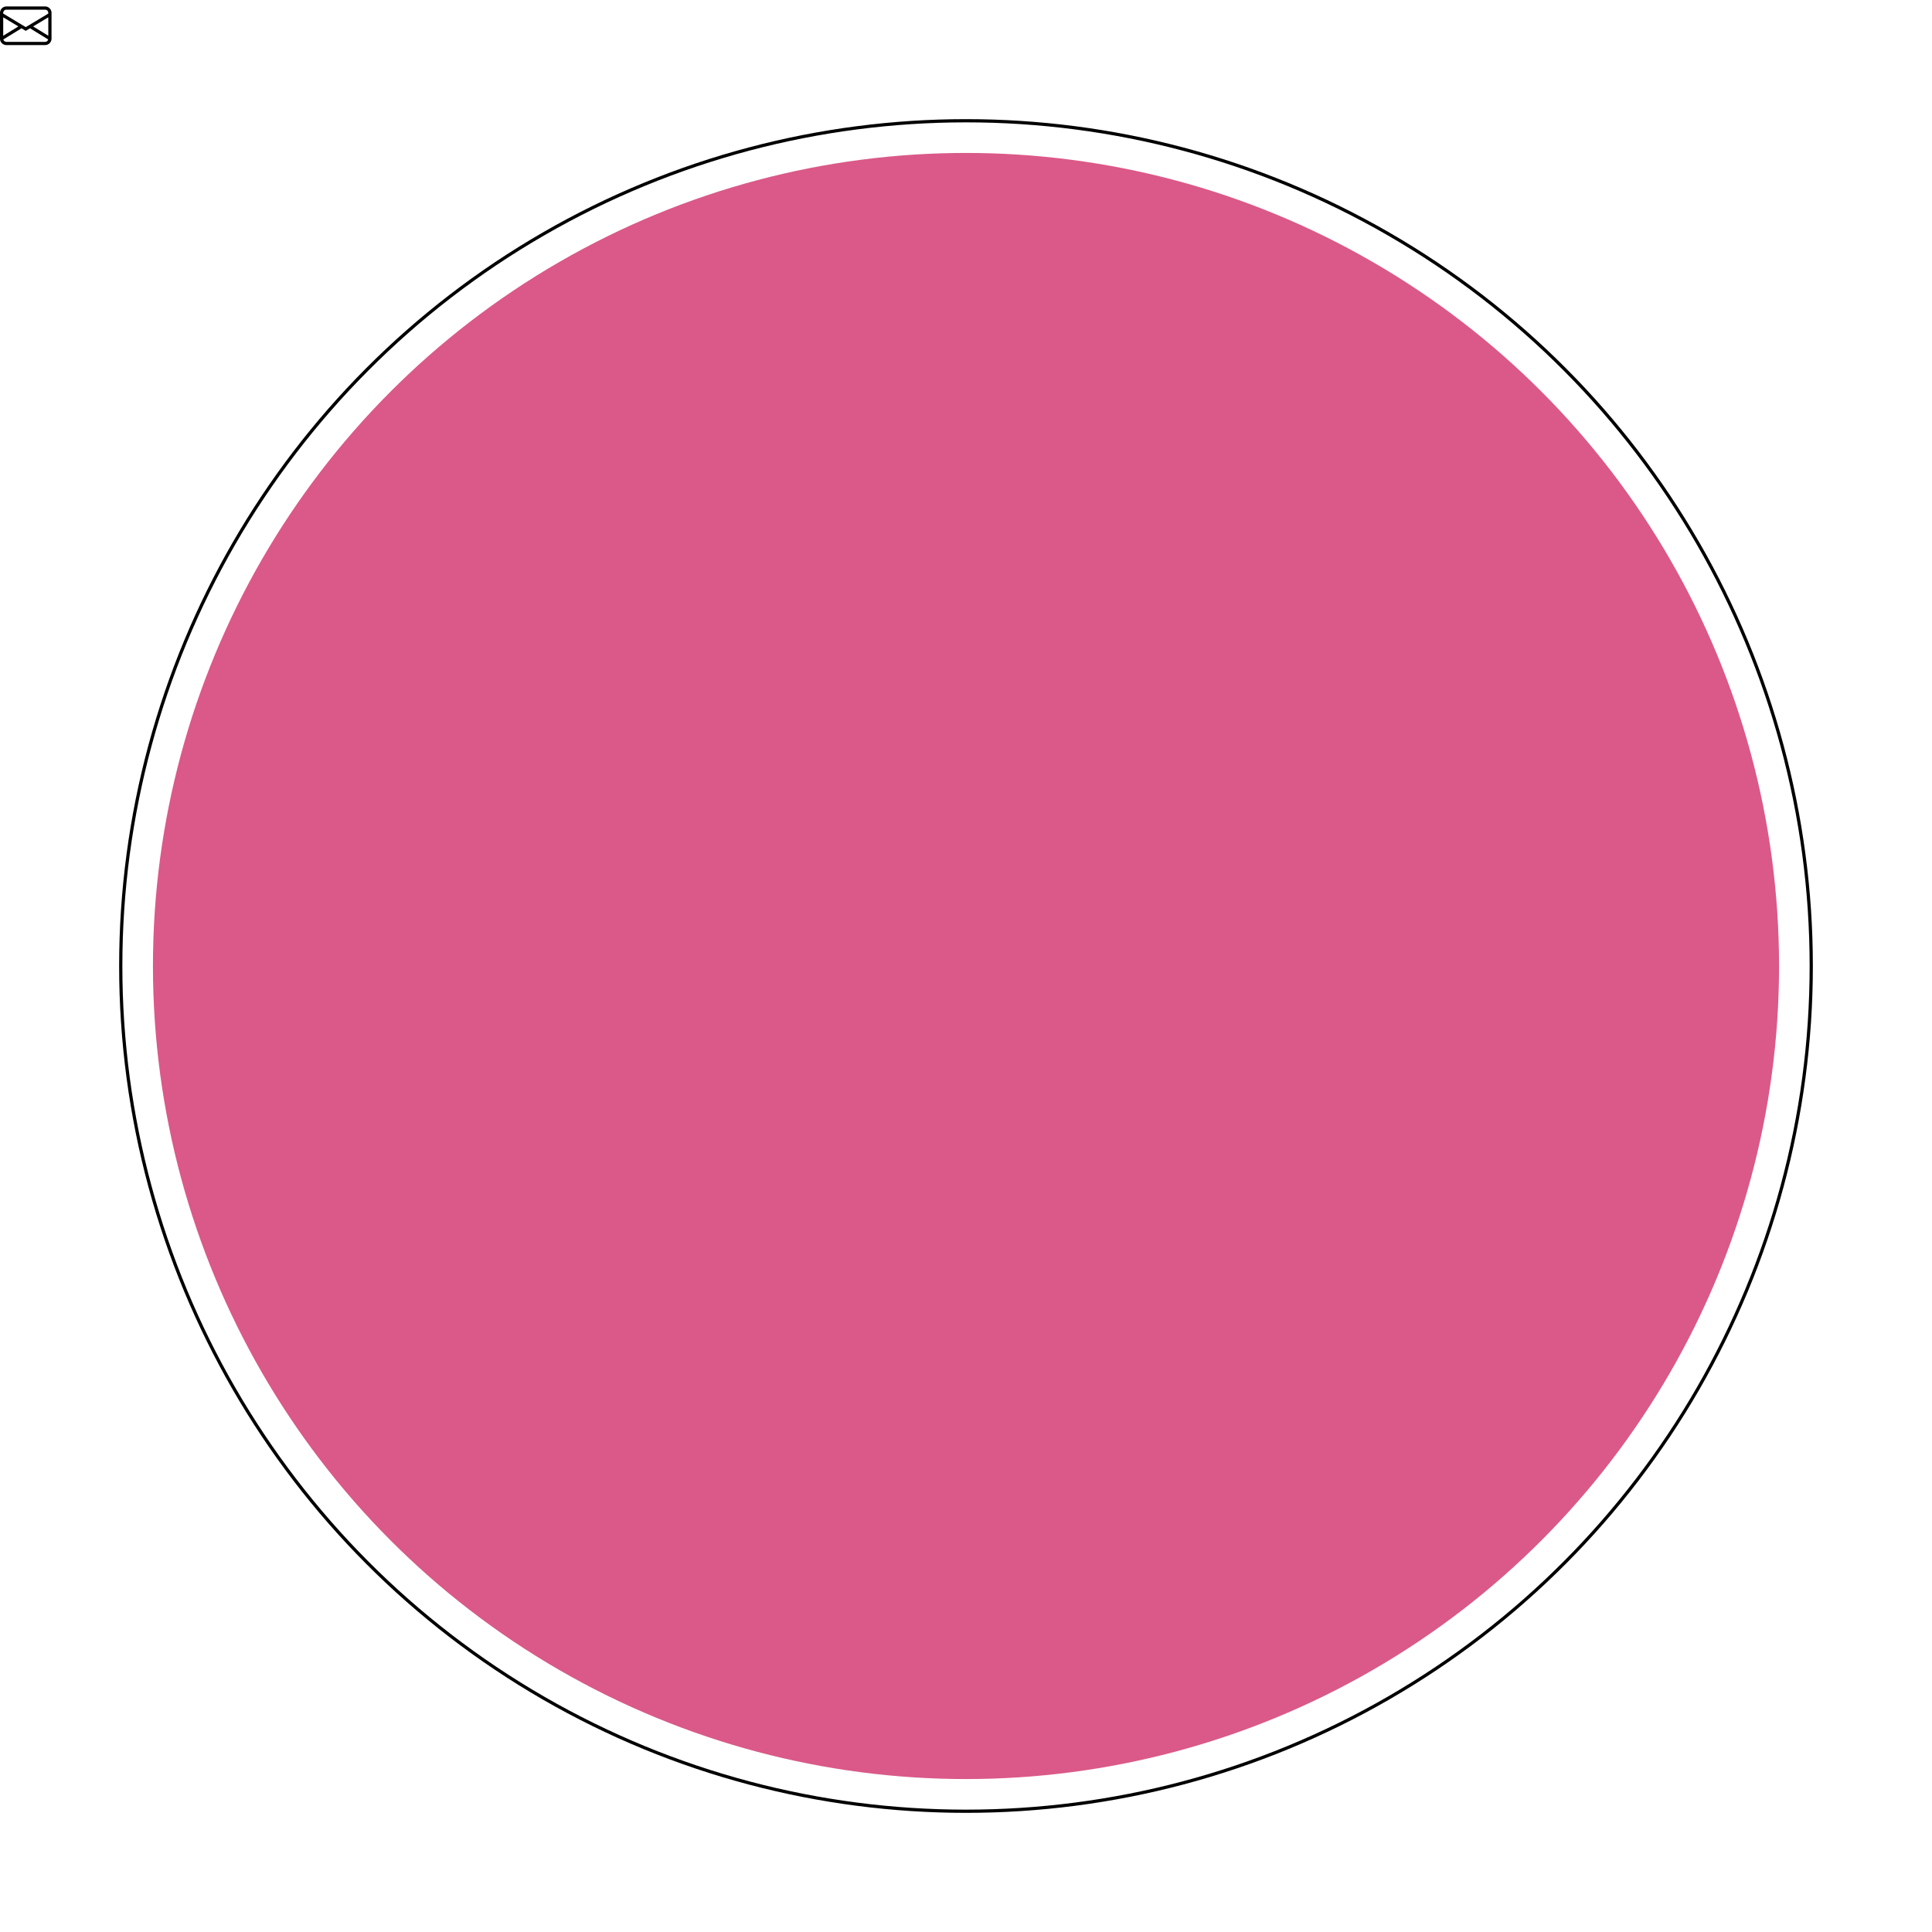 <svg className="social-svg" viewBox="0 0 600 600" xmlns="http://www.w3.org/2000/svg">
    <title>
        Mail
    </title>
    <g className="social-group" fill="none" fillRule="evenodd">
        <circle className="social-group__outline" stroke="#000" strokeWidth="20" cx="300" cy="300" r="262.5" />
        <circle className="social-group__inner-circle" fill="#DA5988" cx="300" cy="300" r="252.5" />
        <path width='200' height="200" className="social-group__icon" fillRule="nonzero" d="M0 4a2 2 0 0 1 2-2h12a2 2 0 0 1 2 2v8a2 2 0 0 1-2 2H2a2 2 0 0 1-2-2V4Zm2-1a1 1 0 0 0-1 1v.217l7 4.2 7-4.2V4a1 1 0 0 0-1-1H2Zm13 2.383-4.708 2.825L15 11.105V5.383Zm-.034 6.876-5.64-3.471L8 9.583l-1.326-.795-5.64 3.47A1 1 0 0 0 2 13h12a1 1 0 0 0 .966-.741ZM1 11.105l4.708-2.897L1 5.383v5.722Z" fill="#000"></path>
    </g>
</svg>